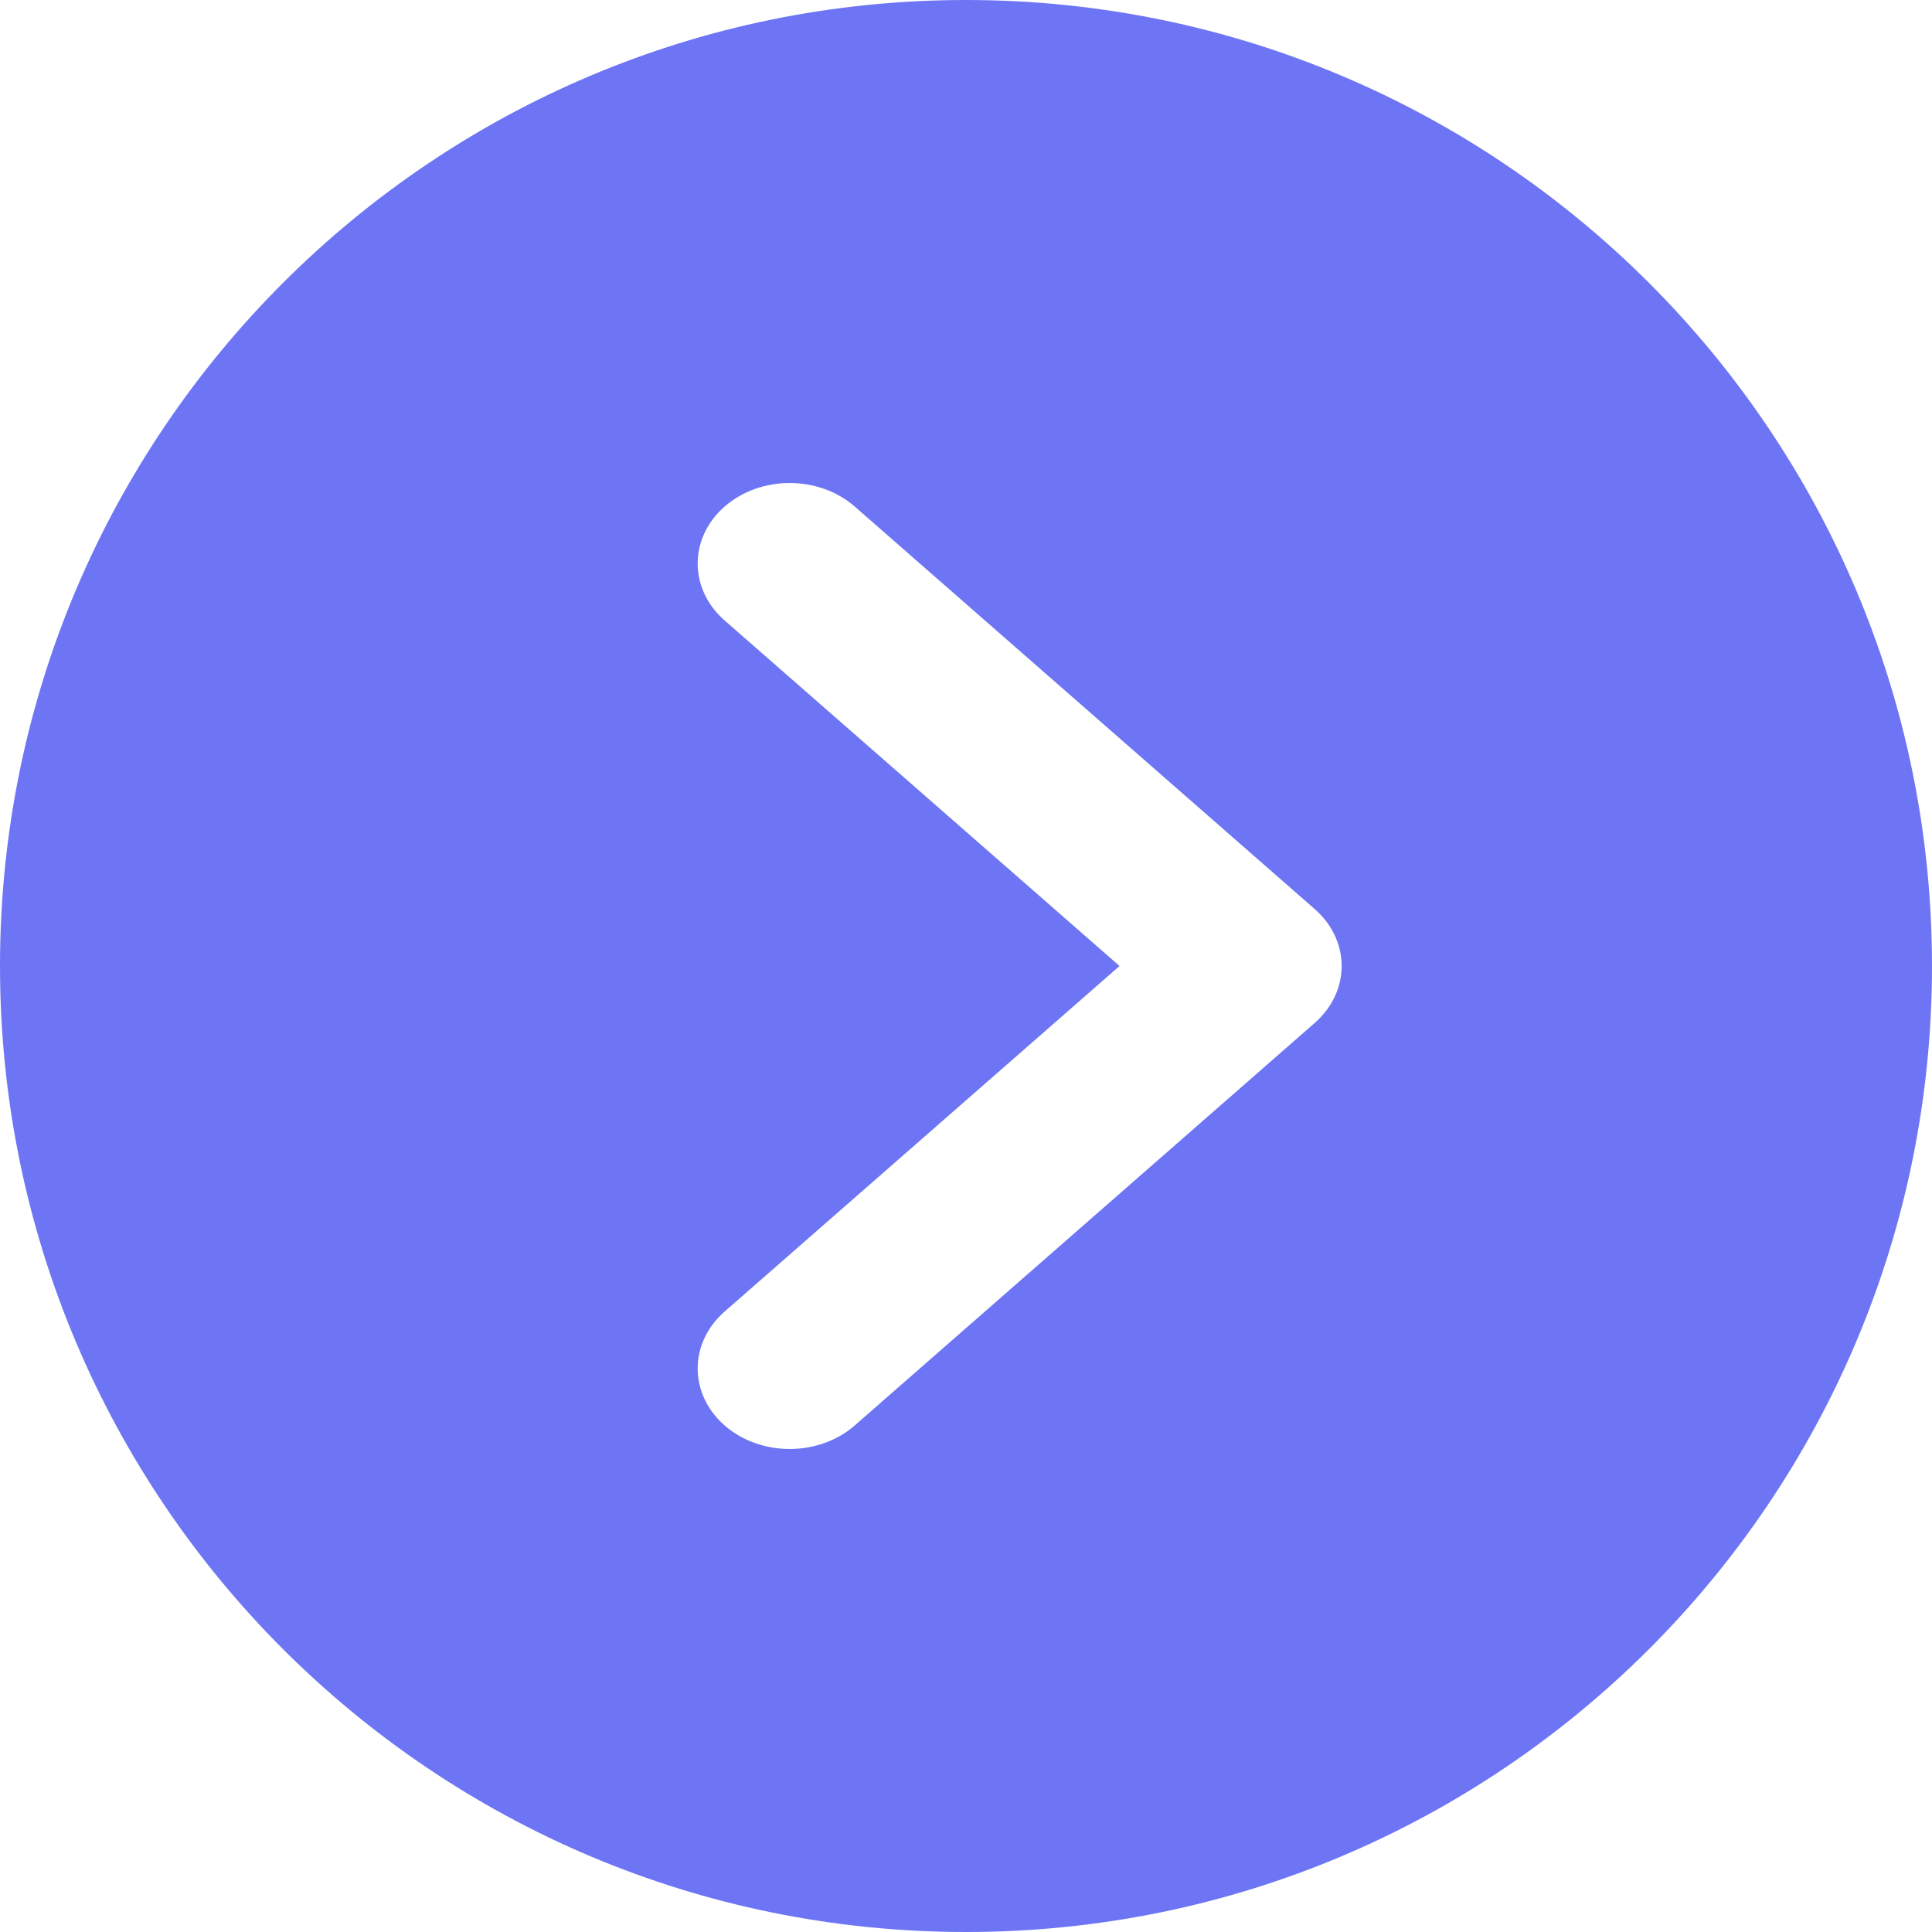 <svg width="36" height="36" viewBox="0 0 36 36" fill="none" xmlns="http://www.w3.org/2000/svg">
<path fill-rule="evenodd" clip-rule="evenodd" d="M18 36C27.941 36 36 27.941 36 18C36 8.059 27.941 0 18 0C8.059 0 0 8.059 0 18C0 27.941 8.059 36 18 36ZM15.927 9.439C15.257 8.854 14.172 8.854 13.502 9.439C12.833 10.025 12.833 10.975 13.502 11.561L20.861 18L13.502 24.439C12.833 25.025 12.833 25.975 13.502 26.561C14.172 27.146 15.257 27.146 15.927 26.561L24.498 19.061C25.167 18.475 25.167 17.525 24.498 16.939L15.927 9.439Z" fill="#6D75F4"/>
</svg>
